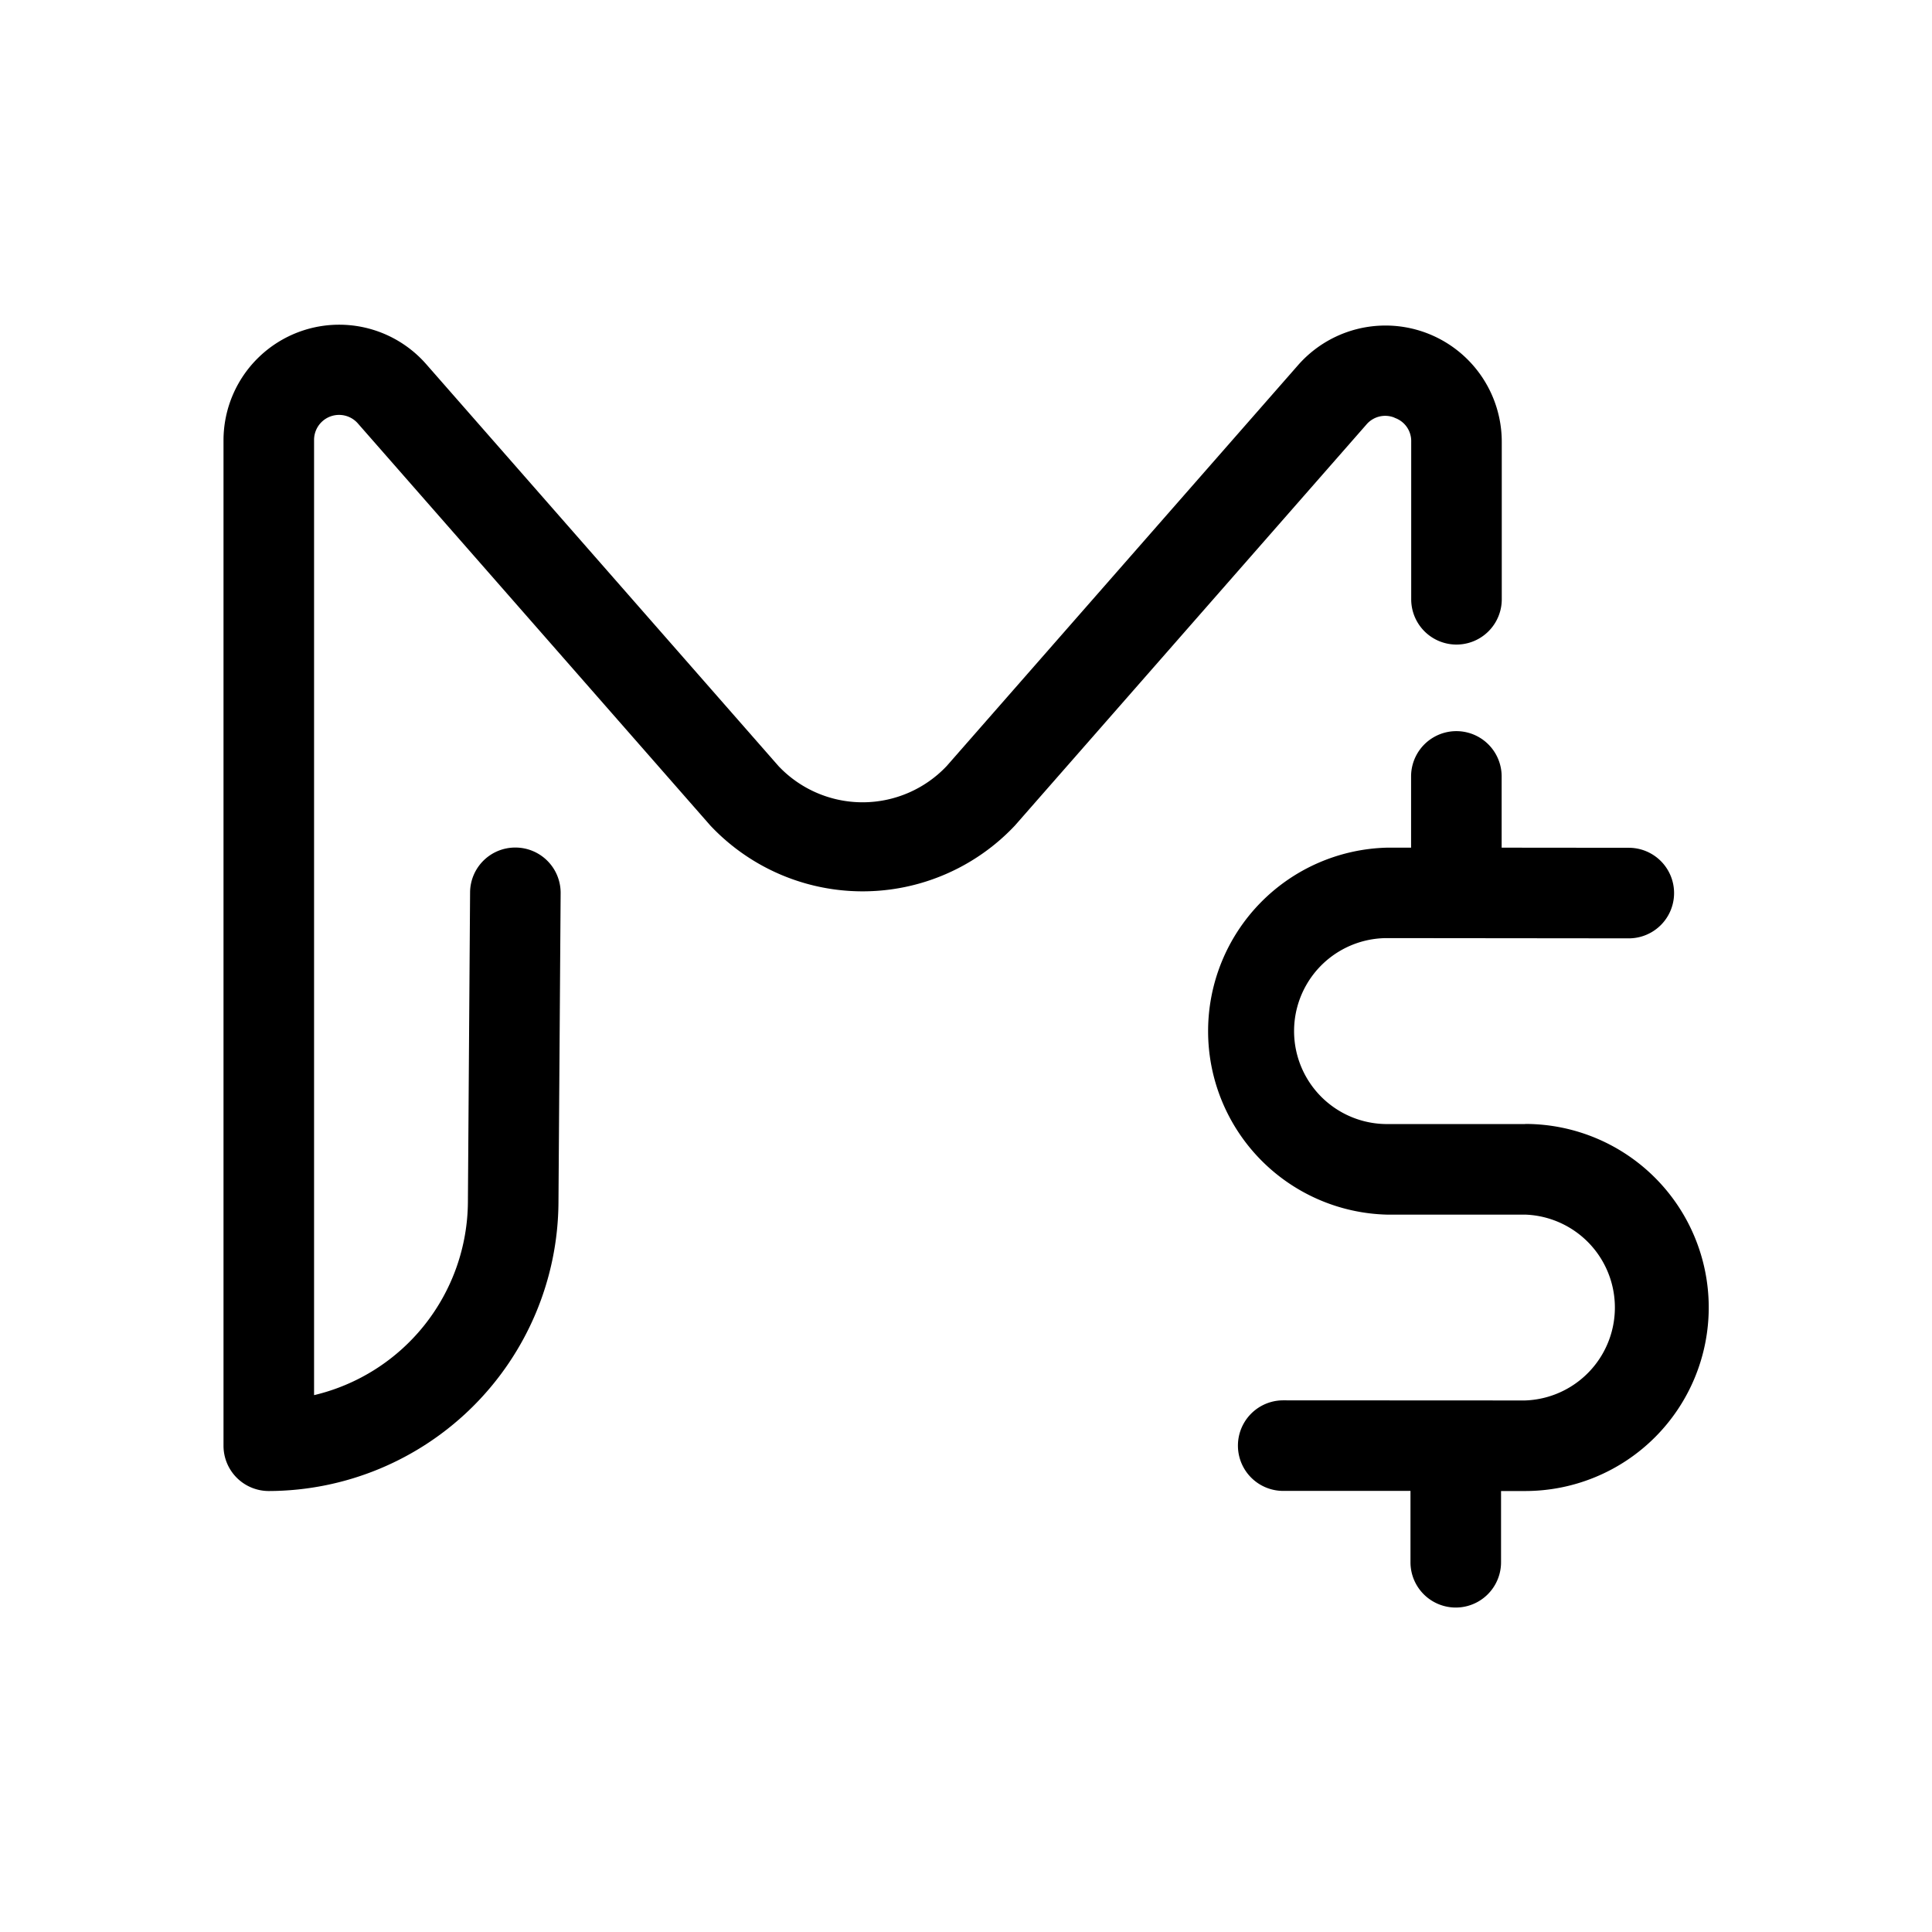<svg xmlns="http://www.w3.org/2000/svg" viewBox="0 0 16 16"><path d="M12.63 9.309h-1.143a.77.77 0 0 1 0-1.54h.001l2.001.002a.375.375 0 0 0 0-.75l-1.053-.001v-.59a.375.375 0 0 0-.75 0v.59h-.2a1.52 1.52 0 0 0 0 3.039h1.147a.77.77 0 0 1-.003 1.539h-.001l-2.002-.001a.375.375 0 0 0 0 .75h1.054v.591a.375.375 0 0 0 .75 0v-.59h.2a1.52 1.52 0 0 0 0-3.04z"/><path d="M11.549 3.46a.203.203 0 0 1 .138.198v1.305a.375.375 0 1 0 .75 0V3.658a.963.963 0 0 0-1.687-.634l-2.91 3.32a.958.958 0 0 1-1.393 0l-2.919-3.33a.958.958 0 0 0-1.677.63v8.329a.375.375 0 0 0 .375.375A2.405 2.405 0 0 0 4.625 9.96l.018-2.564a.375.375 0 0 0-.372-.377h-.003a.374.374 0 0 0-.375.372l-.018 2.564a1.655 1.655 0 0 1-1.274 1.599v-7.91a.207.207 0 0 1 .363-.137l2.919 3.33a1.732 1.732 0 0 0 2.522 0l2.91-3.32a.204.204 0 0 1 .234-.058z"/></svg>